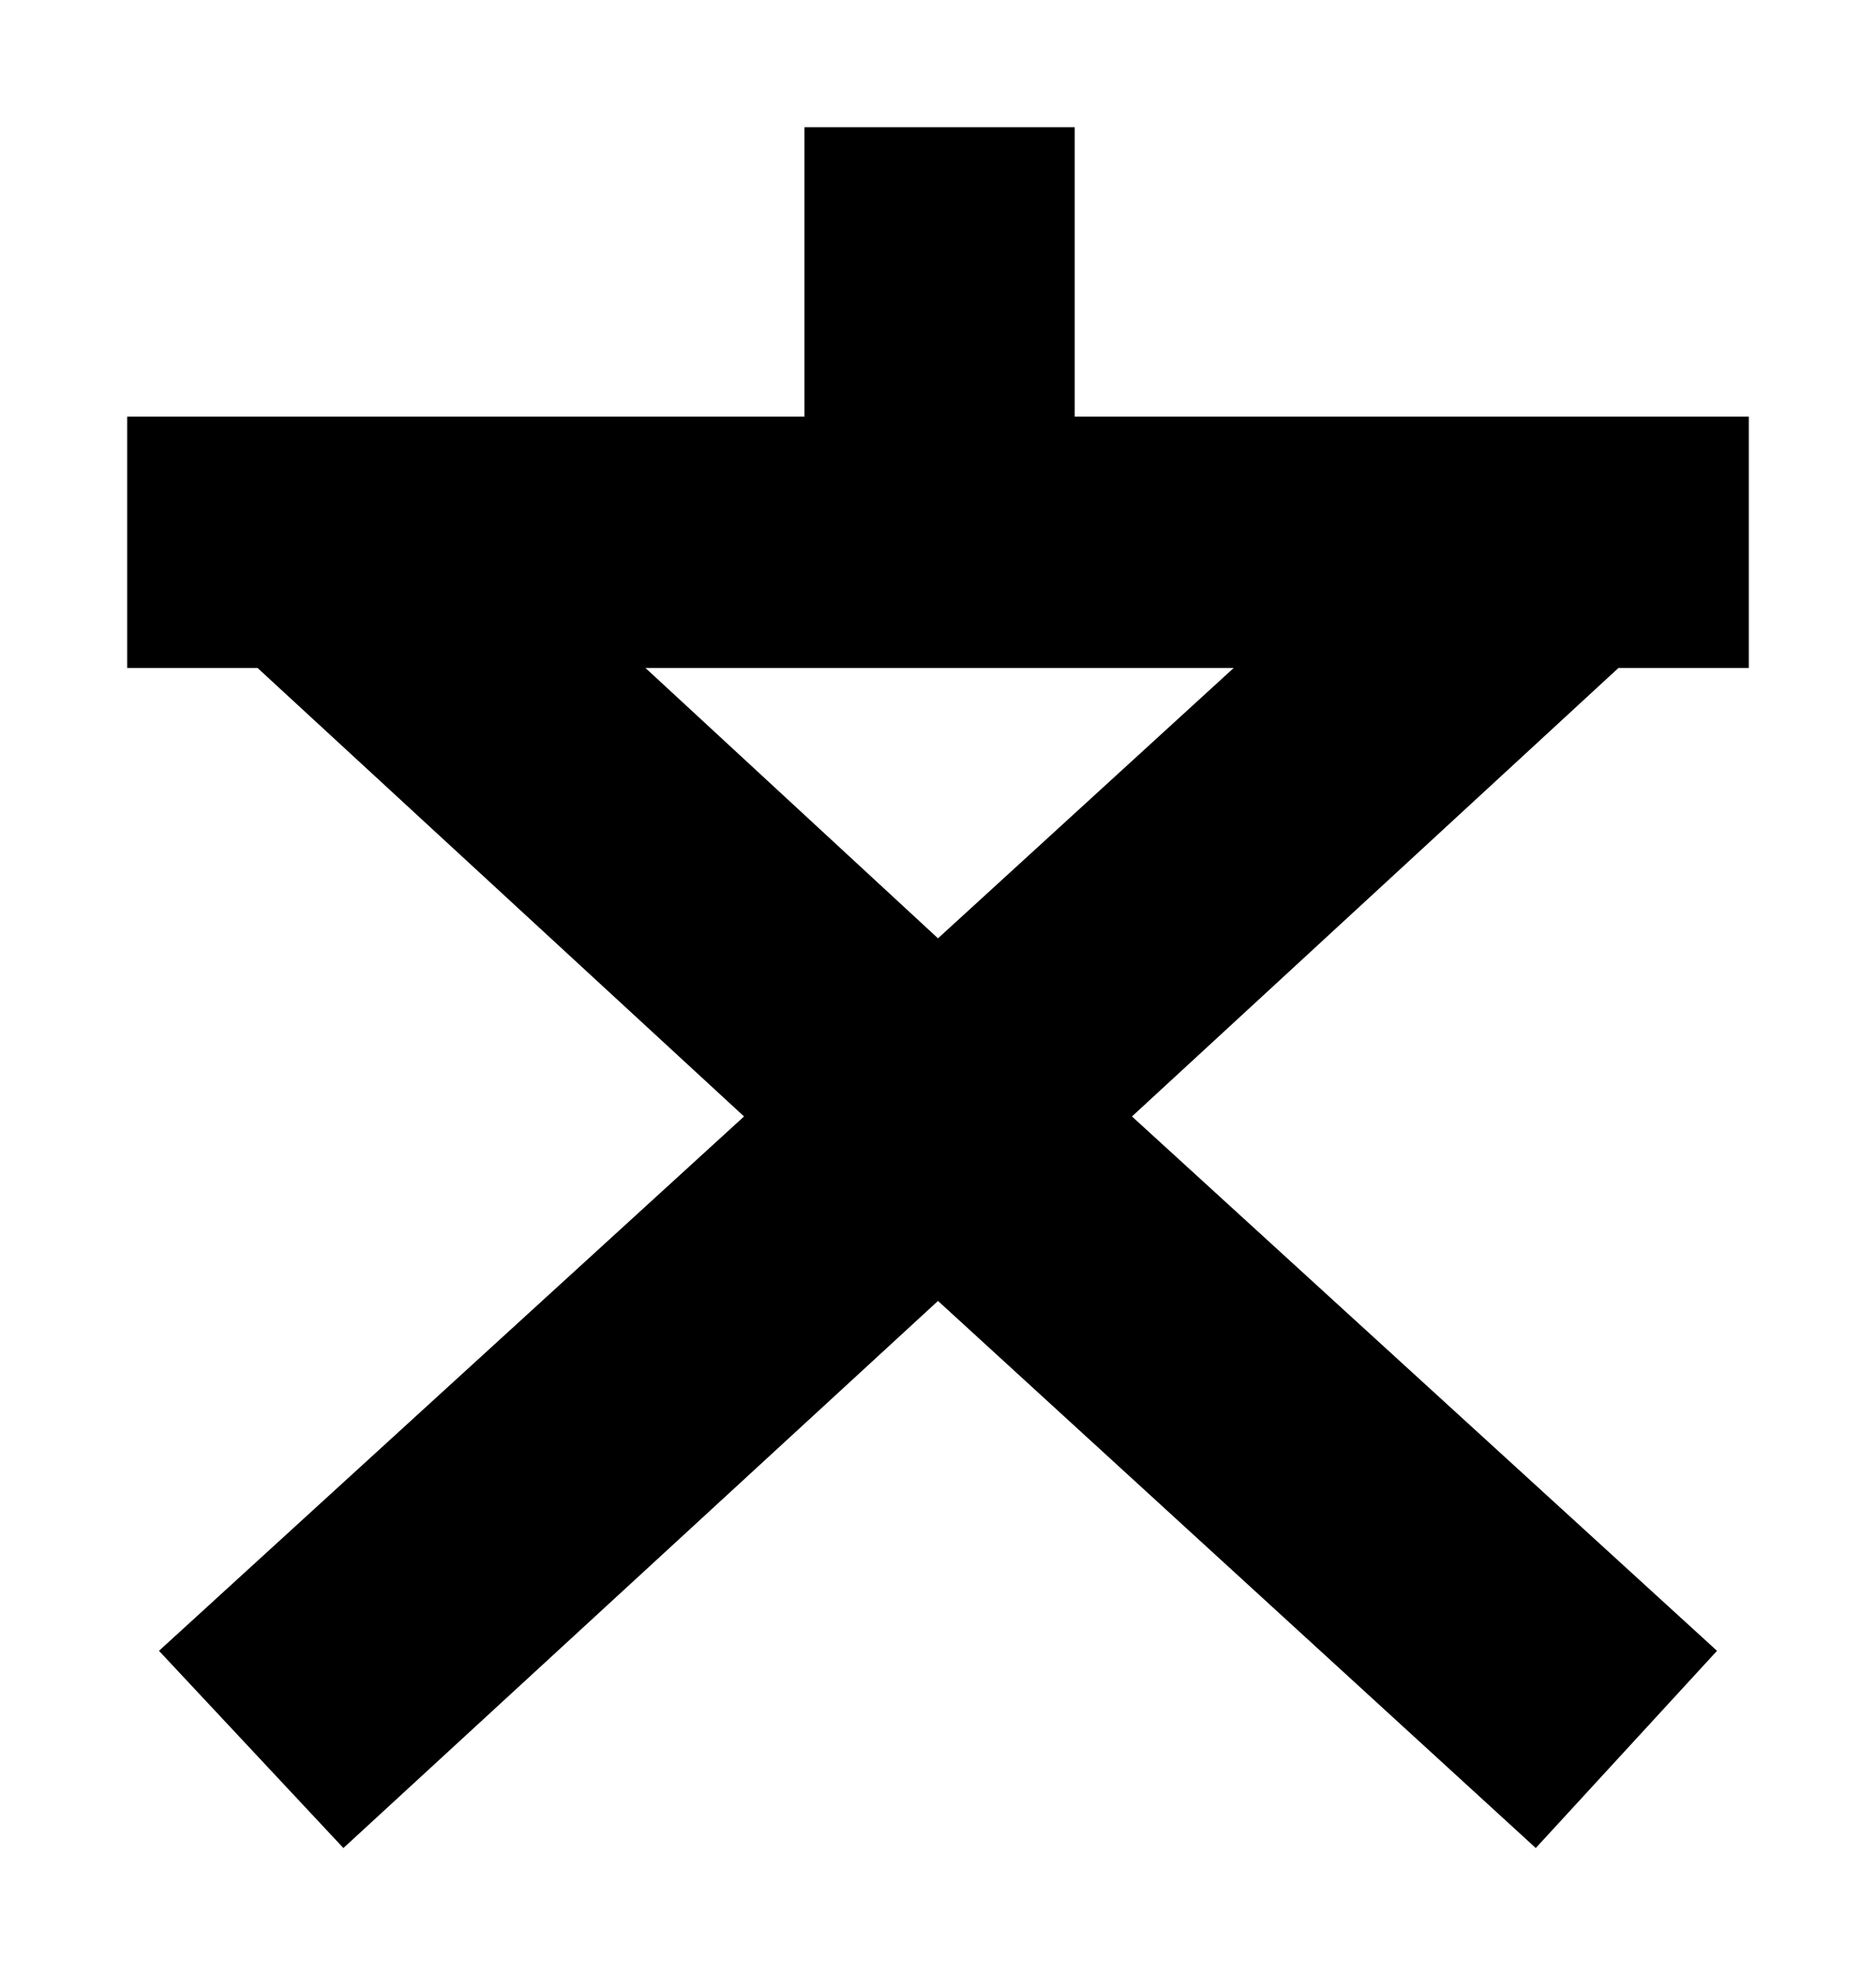 <?xml version="1.0" encoding="utf-8" ?>
<svg baseProfile="full" height="621" version="1.1" viewBox="0 0 590 621" width="590" xmlns="http://www.w3.org/2000/svg" xmlns:ev="http://www.w3.org/2001/xml-events" xmlns:xlink="http://www.w3.org/1999/xlink"><defs /><path d="M839 481H880V560H668V651H583V560H370V481H411L564 340L380 172L438 110L625 282L813 110L870 172L686 340ZM625 396 533 481H718Z" fill="black" transform="translate(-330,691) scale(1,-1)" /></svg>